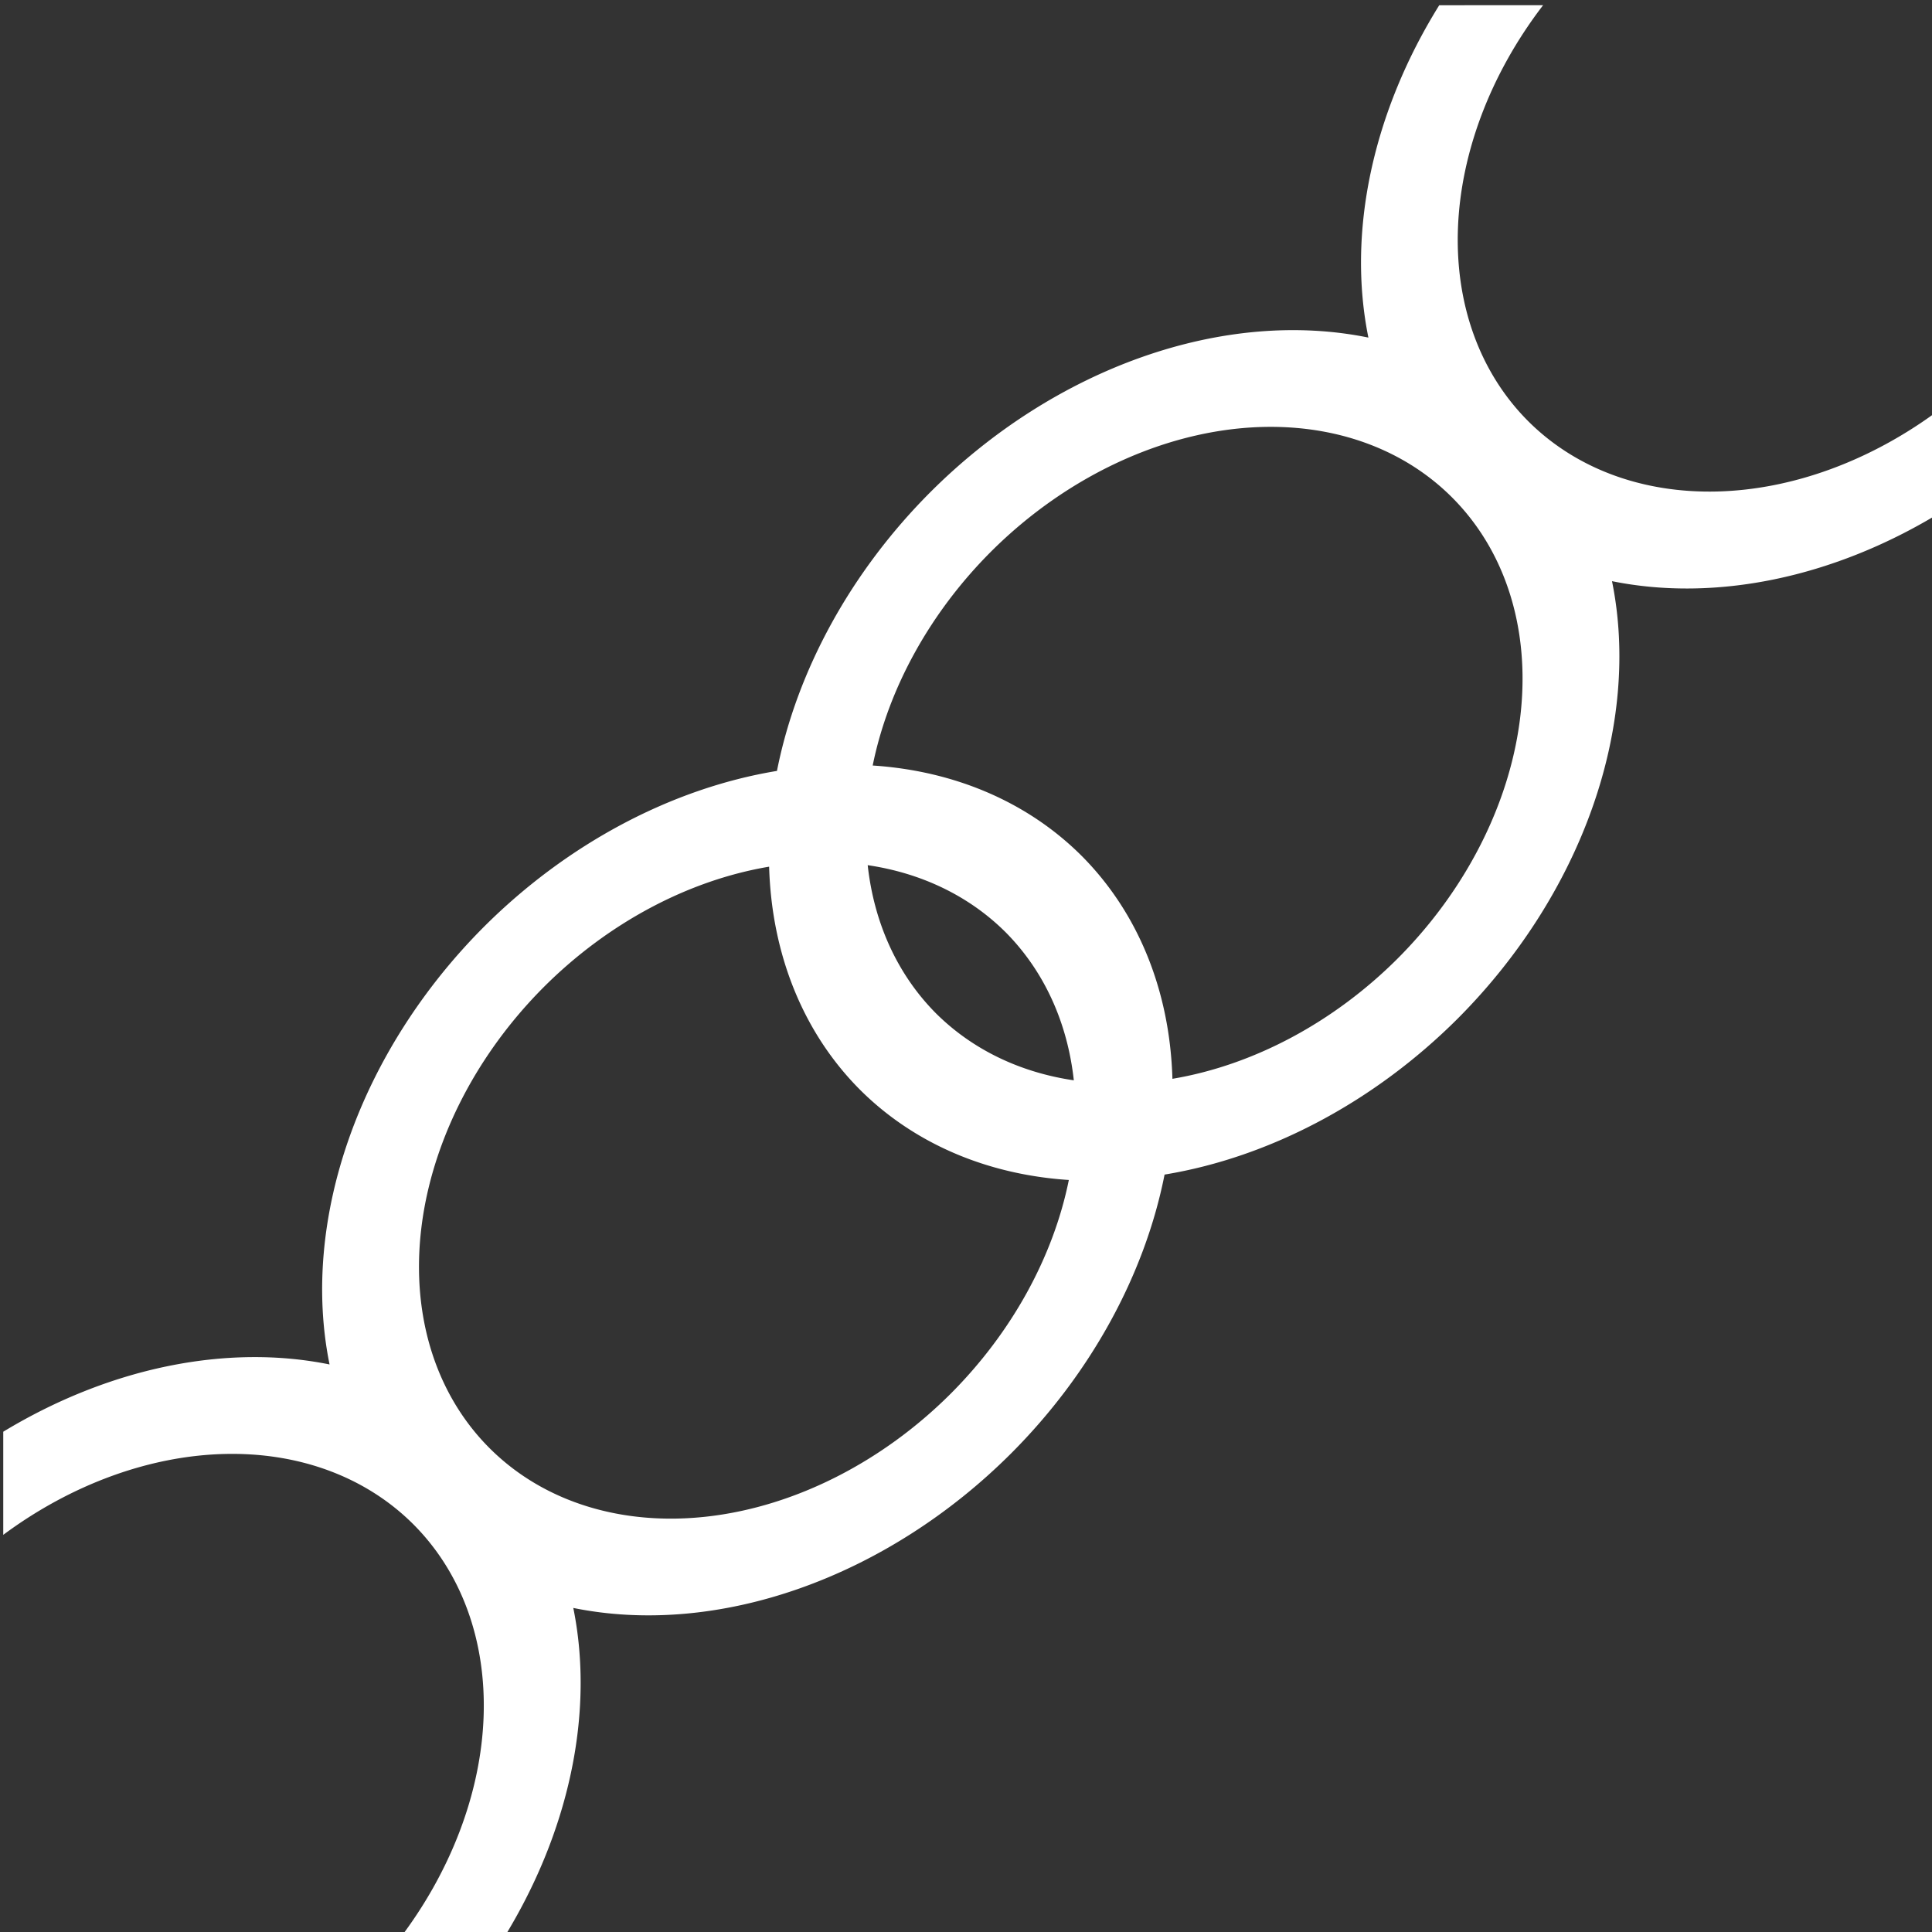 <?xml version="1.0" encoding="UTF-8" standalone="no"?>
<!-- Created with Inkscape (http://www.inkscape.org/) -->

<svg
   xmlns:dc="http://purl.org/dc/elements/1.1/"
   xmlns:cc="http://creativecommons.org/ns#"
   xmlns:rdf="http://www.w3.org/1999/02/22-rdf-syntax-ns#"
   xmlns:svg="http://www.w3.org/2000/svg"
   xmlns="http://www.w3.org/2000/svg"
   xmlns:sodipodi="http://sodipodi.sourceforge.net/DTD/sodipodi-0.dtd"
   xmlns:inkscape="http://www.inkscape.org/namespaces/inkscape"
   width="66.978mm"
   height="66.978mm"
   viewBox="0 0 66.978 66.978"
   version="1.1"
   id="svg951"
   inkscape:version="0.92.4 (5da689c313, 2019-01-14)"
   sodipodi:docname="copy_link.svg"
   inkscape:export-filename="C:\Users\PC-admin\Documents\ActualDocuments\Dev\ee2buildplanner\src\images\interface\copy_link.png"
   inkscape:export-xdpi="24.270721"
   inkscape:export-ydpi="24.270721">
  <rect x="0" y="0" width="66.978" height="66.978" fill="#333333" stroke="none"/>
  <defs
     id="defs945" />
  <sodipodi:namedview
     id="base"
     pagecolor="#ffffff"
     bordercolor="#666666"
     borderopacity="1.0"
     inkscape:pageopacity="0.0"
     inkscape:pageshadow="2"
     inkscape:zoom="1.979899"
     inkscape:cx="34.19937"
     inkscape:cy="83.712632"
     inkscape:document-units="mm"
     inkscape:current-layer="layer1"
     showgrid="false"
     inkscape:object-paths="false"
     inkscape:snap-smooth-nodes="true"
     fit-margin-top="0"
     fit-margin-left="0"
     fit-margin-right="0"
     fit-margin-bottom="0"
     inkscape:window-width="1920"
     inkscape:window-height="1017"
     inkscape:window-x="-8"
     inkscape:window-y="-8"
     inkscape:window-maximized="1" />
  <g
     inkscape:label="Layer 1"
     inkscape:groupmode="layer"
     id="layer1"
     transform="translate(-71.511,-115.011)">
    <path
       style="opacity:1;vector-effect:none;fill:#ffffff;fill-opacity:1;fill-rule:nonzero;stroke:none;stroke-width:27.435;stroke-linecap:butt;stroke-linejoin:miter;stroke-miterlimit:4;stroke-dasharray:none;stroke-dashoffset:0;stroke-opacity:1;paint-order:markers stroke fill"
       d="m 458.137,434.688 a 48.74,61.828 45 0 0 -9.268,43.479 48.74,61.828 45 0 0 -57.277,20.193 48.74,61.828 45 0 0 -20.096,36.496 48.74,61.828 45 0 0 -38.316,20.377 48.74,61.828 45 0 0 -20.213,57.271 48.74,61.828 45 0 0 -42.689,8.799 v 13.492 a 37.628,47.732 45 0 1 53.648,-1.381 37.628,47.732 45 0 1 -1.949,54.418 h 13.594 a 48.74,61.828 45 0 0 9.281,-43.475 48.74,61.828 45 0 0 57.256,-20.197 48.74,61.828 45 0 0 20.096,-36.496 48.74,61.828 45 0 0 38.318,-20.375 48.74,61.828 45 0 0 20.215,-57.256 48.74,61.828 45 0 0 42.686,-8.809 v -13.502 a 37.628,47.732 45 0 1 -53.646,1.383 37.628,47.732 45 0 1 1.945,-54.418 z m -22.182,55.158 a 37.628,47.732 45 0 1 23.854,9.227 37.628,47.732 45 0 1 -7.146,60.359 37.628,47.732 45 0 1 -29.432,15.703 48.74,61.828 45 0 0 -11.867,-29.158 48.74,61.828 45 0 0 -27.344,-11.828 37.628,47.732 45 0 1 15.43,-27.932 37.628,47.732 45 0 1 36.506,-16.371 z m -52.588,57.34 a 37.628,47.732 45 0 1 18.027,8.76 37.628,47.732 45 0 1 8.938,19.387 37.628,47.732 45 0 1 -18.027,-8.756 37.628,47.732 45 0 1 -8.938,-19.391 z m -12.896,0.197 a 48.74,61.828 45 0 0 11.867,29.16 48.74,61.828 45 0 0 27.342,11.828 37.628,47.732 45 0 1 -15.43,27.932 37.628,47.732 45 0 1 -60.357,7.145 37.628,47.732 45 0 1 7.143,-60.359 37.628,47.732 45 0 1 29.436,-15.705 z"
       transform="scale(0.265)"
       id="rect1568"
       inkscape:connector-curvature="0" />
  </g>
</svg>
